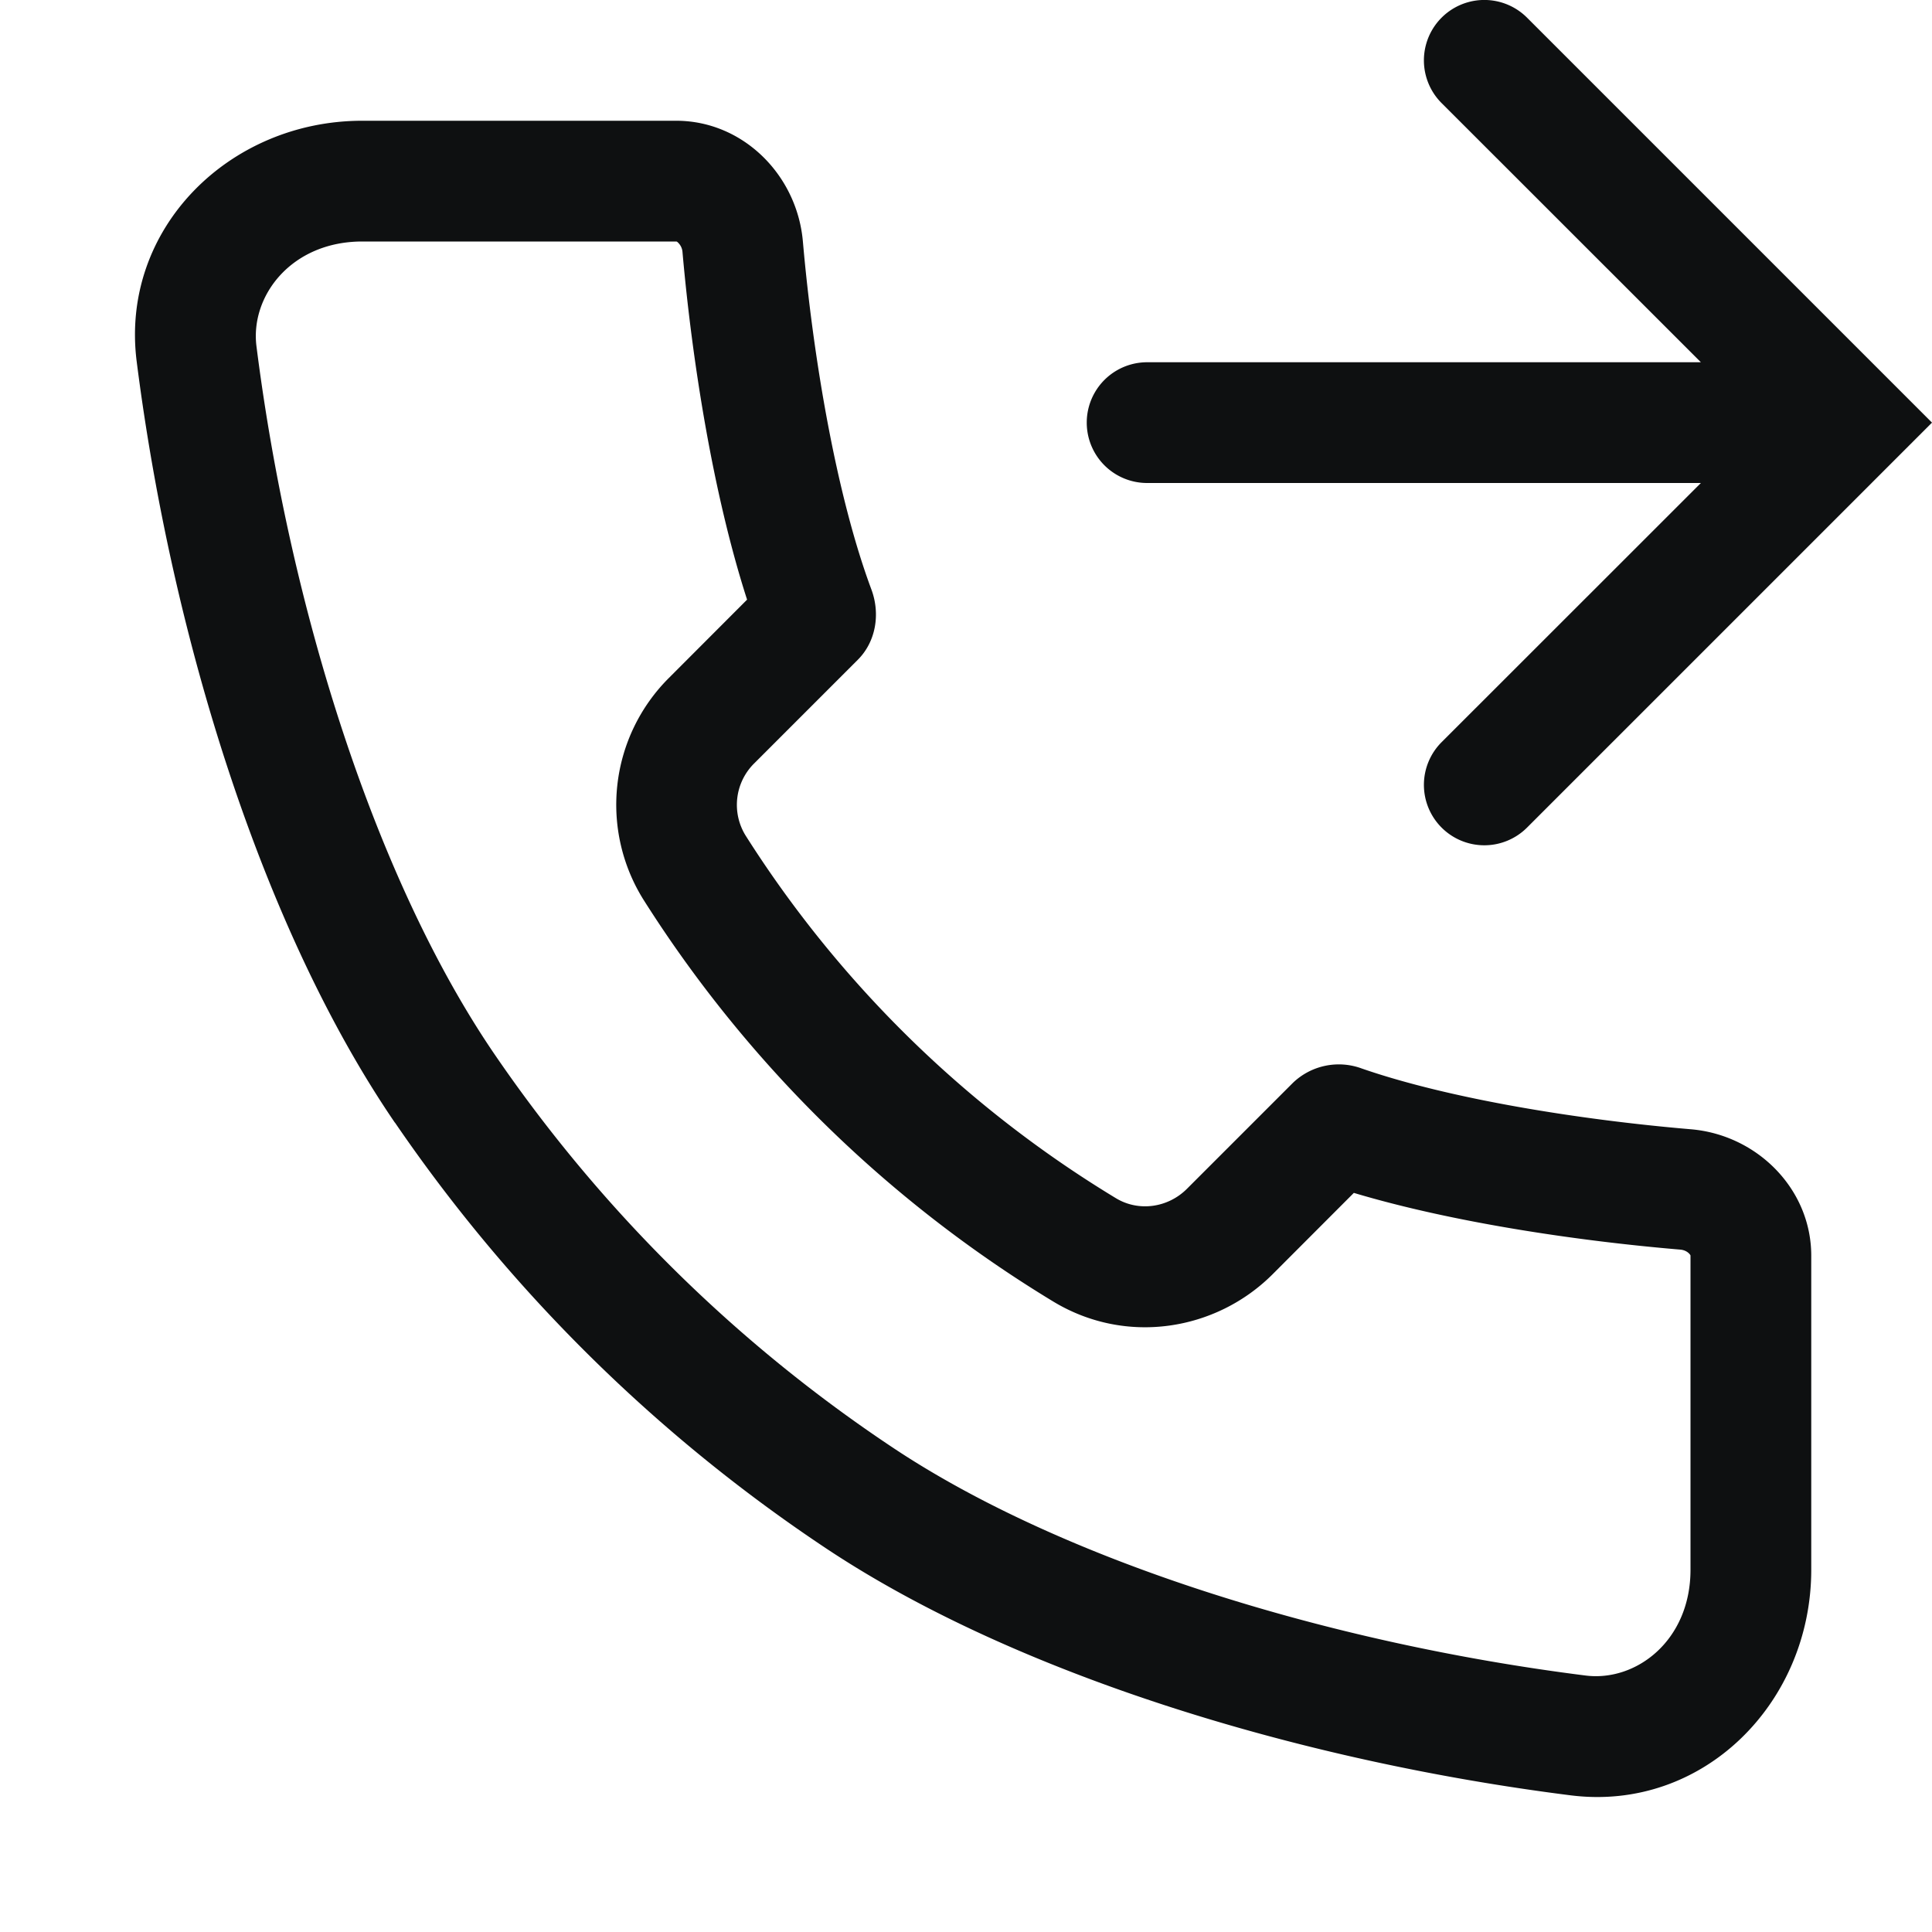 <svg xmlns="http://www.w3.org/2000/svg" fill="none" viewBox="0 0 16 16"><path fill="#0E1011" d="M12.646.146a.5.5 0 1 0-.707.708L14.086 3H9.5a.5.5 0 0 0 0 1h4.586l-2.147 2.146a.5.5 0 0 0 .707.708L16 3.5 12.646.146Z"/><path fill="#0E1011" fill-rule="evenodd" d="M3.27 9.297c-1.1-1.61-1.849-4.03-2.138-6.303C.993 1.898 1.895 1 3 1h2.6c.552 0 1 .448 1.049.998.085.972.28 2.113.568 2.885.074.2.038.43-.113.581l-.856.856a.483.483 0 0 0-.073.6A9.382 9.382 0 0 0 9.24 9.922c.19.116.434.08.591-.078l.877-.877a.549.549 0 0 1 .57-.118c.73.253 1.805.425 2.724.503.55.046.998.495.998 1.047V13c0 1.105-.898 2.007-1.994 1.868-2.216-.28-4.579-.993-6.157-2.04a13.138 13.138 0 0 1-3.578-3.531m2.27-3.684a1.483 1.483 0 0 0-.21 1.841 10.382 10.382 0 0 0 3.392 3.325c.605.366 1.35.24 1.816-.226l.673-.674c.815.244 1.85.398 2.706.47.03.003.055.016.071.033.008.008.01.013.011.015L14 10.4V13c0 .587-.451.929-.869.876-2.127-.268-4.324-.949-5.729-1.882a12.139 12.139 0 0 1-3.305-3.261C3.116 7.298 2.4 5.048 2.124 2.868 2.071 2.451 2.413 2 3 2h2.603c.002.001.008.004.015.012a.119.119 0 0 1 .034.074c.08.912.256 2.015.535 2.88l-.646.647" clip-rule="evenodd"/></svg>
